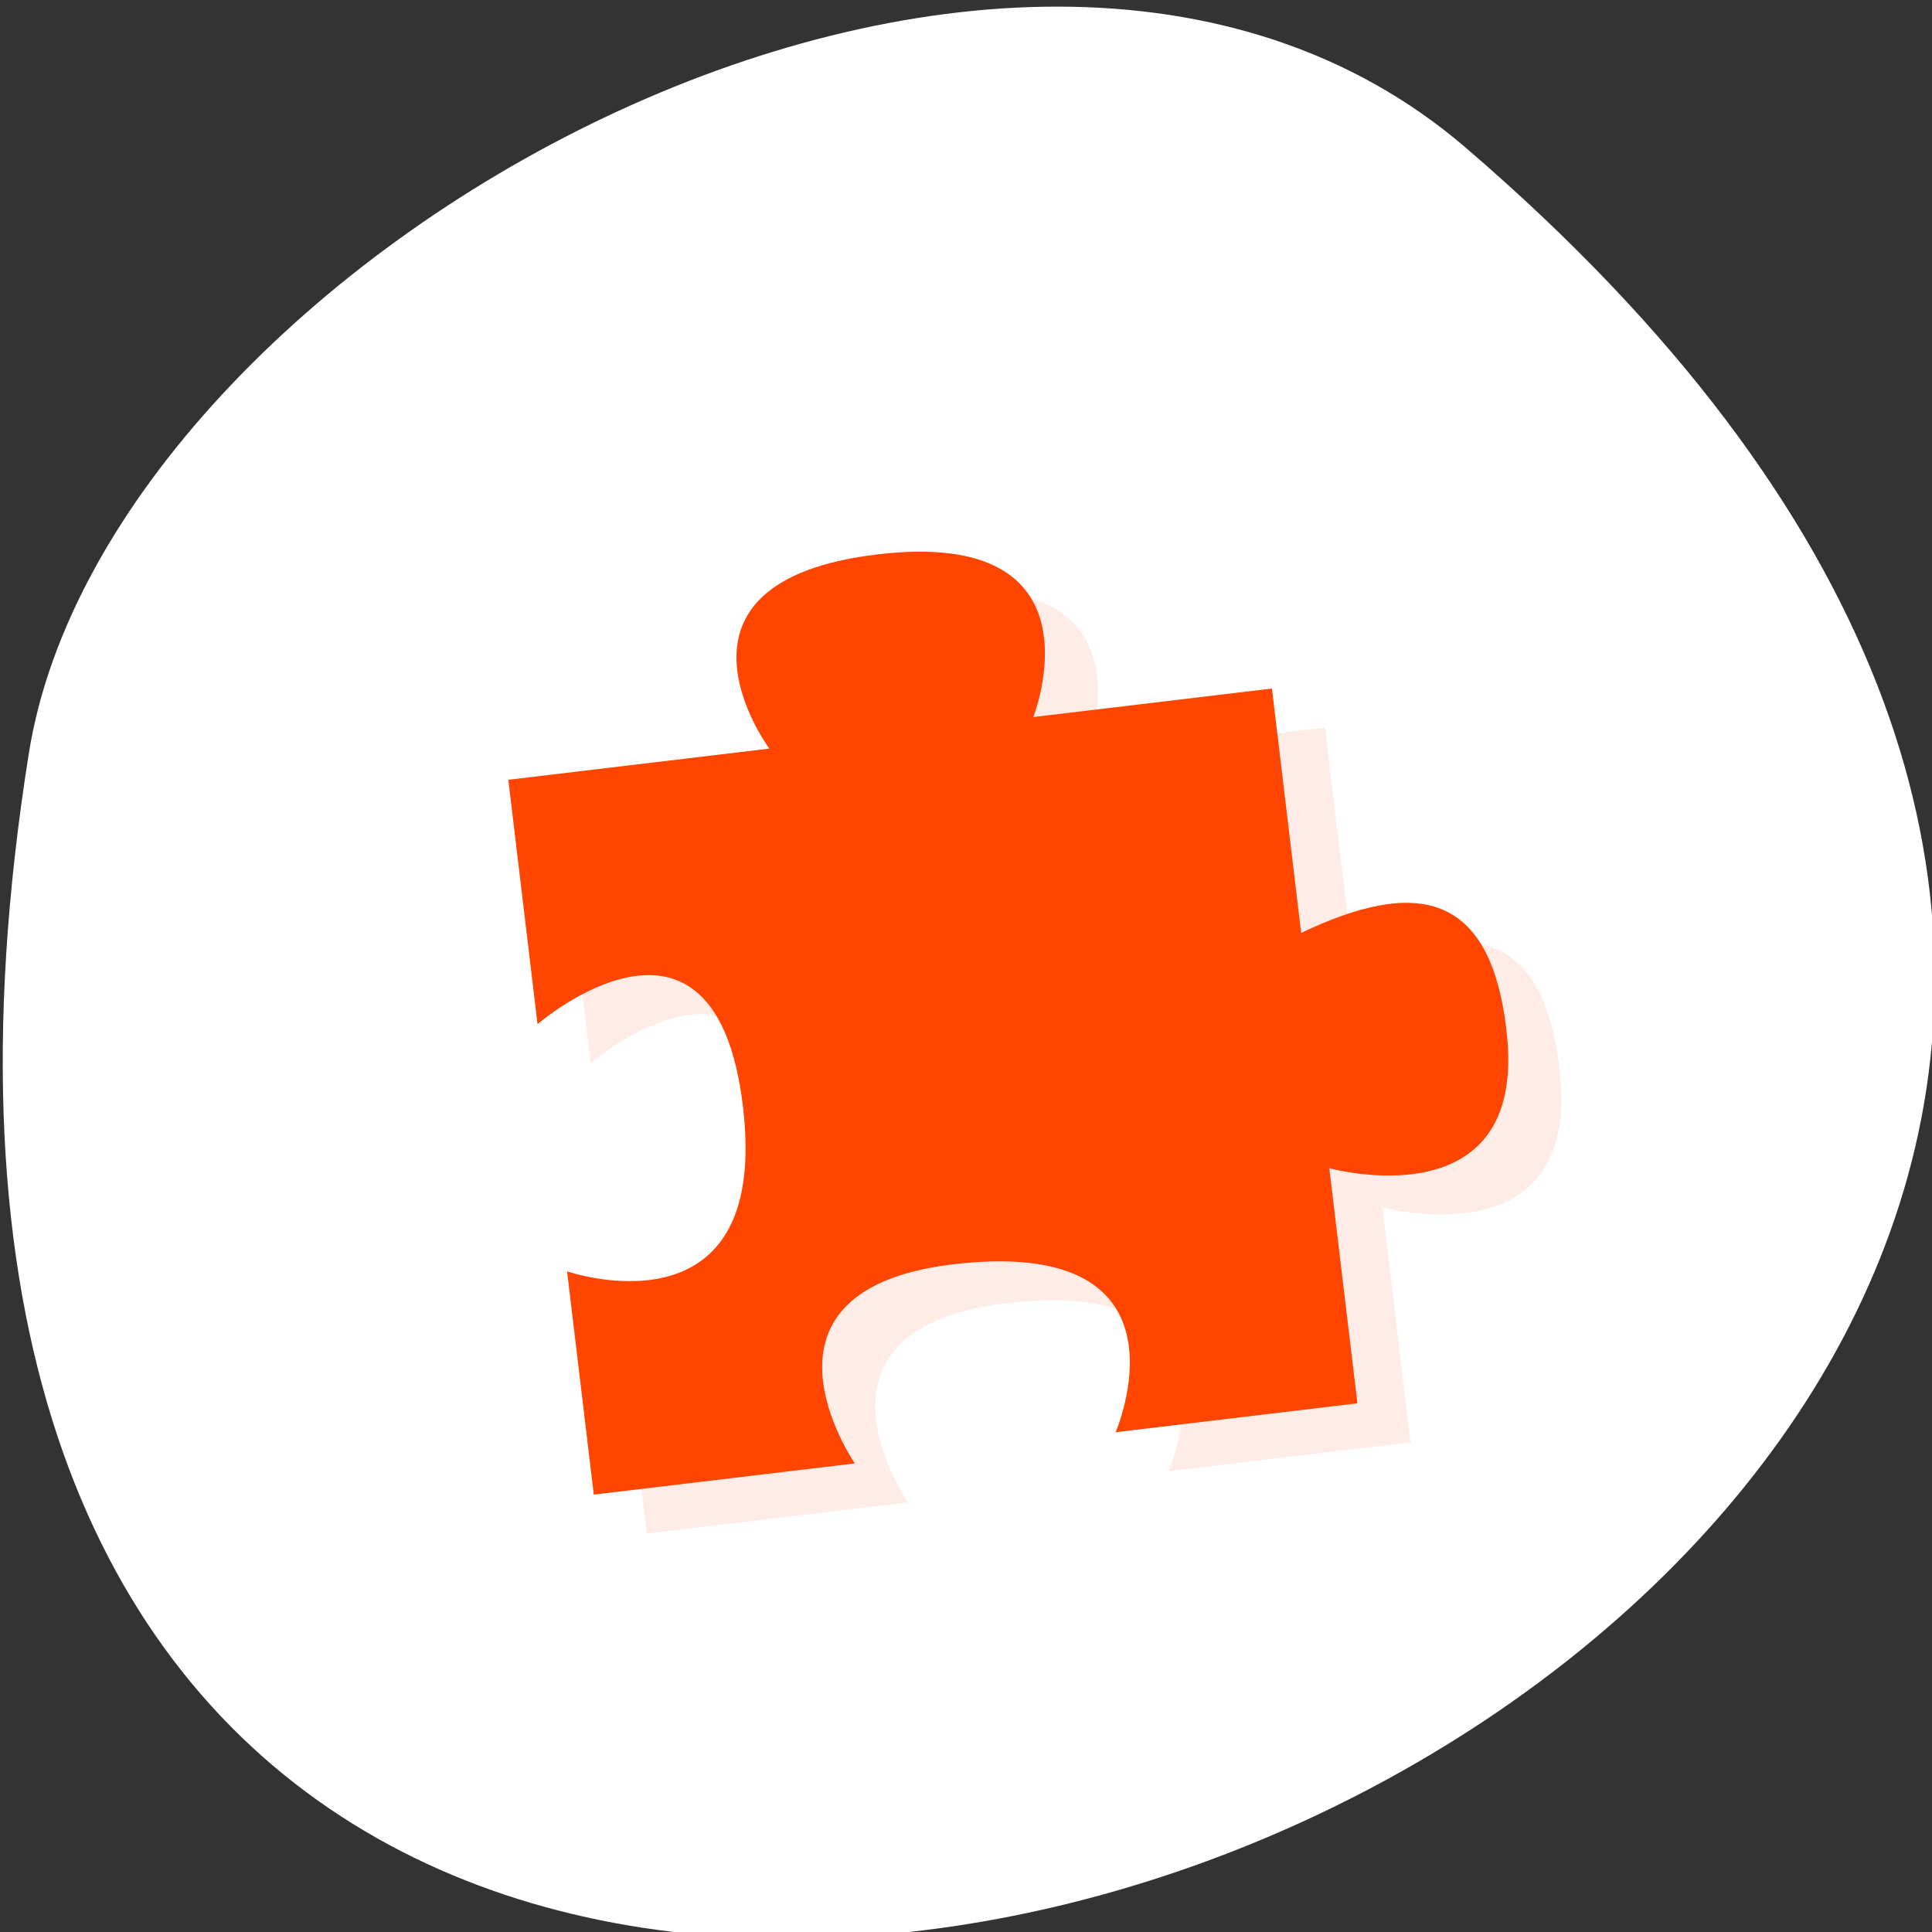 <svg xmlns="http://www.w3.org/2000/svg" viewBox="0 0 256 256"><rect x="0" y="0" width="256" height="256" fill="#333333" stroke="none"/><defs><clipPath id="0"><path transform="matrix(15.333 0 0 11.5 415 -125.5)" d="m -24 13 c 0 1.105 -0.672 2 -1.5 2 -0.828 0 -1.5 -0.895 -1.5 -2 0 -1.105 0.672 -2 1.5 -2 0.828 0 1.5 0.895 1.5 2 z"/></clipPath></defs><path d="m 62.915 60.2 a 6.508 3.797 0 0 1 -0.001 0.058 l -6.508 -0.058 z" style="fill:#ff0"/><g transform="translate(0.364 -794.23)"><path d="m 193.83 813.78 c 225.34 193.41 -237.98 379.39 -190.37 80.26 10.438 -65.59 129.65 -132.38 190.37 -80.26 z" style="fill:#fff;color:#000"/><g transform="matrix(6.324 -0.756 0.708 5.921 -34.29 801.56)" style="fill:#ff4500"><g style="clip-path:url(#0)"><path d="m 14,18 v 5.469 c 0,0 4.04,-2.914 4.04,2.352 0,5.266 -4.04,3.18 -4.04,3.18 v 4.996 h 5.469 c 0,0 -2.07,-4.199 2.633,-4.133 5.05,0.07 2.832,4.133 2.832,4.133 H 30 v -5.262 c 0,0 3.969,1.738 4,-2.527 0.027,-3.172 -1.5,-3.641 -4,-2.738 v -5.469 h -5 c 0,0 2.02,-4 -2.824,-4 -4.844,0 -2.707,4 -2.707,4" transform="translate(1 1)" style="opacity:0.1"/></g><g style="clip-path:url(#0)"><path d="m 14,18 v 5.469 c 0,0 4.04,-2.914 4.04,2.352 0,5.266 -4.04,3.18 -4.04,3.18 v 4.996 h 5.469 c 0,0 -2.07,-4.199 2.633,-4.133 5.05,0.07 2.832,4.133 2.832,4.133 H 30 v -5.262 c 0,0 3.969,1.738 4,-2.527 0.027,-3.172 -1.5,-3.641 -4,-2.738 v -5.469 h -5 c 0,0 2.02,-4 -2.824,-4 -4.844,0 -2.707,4 -2.707,4"/></g></g></g></svg>
